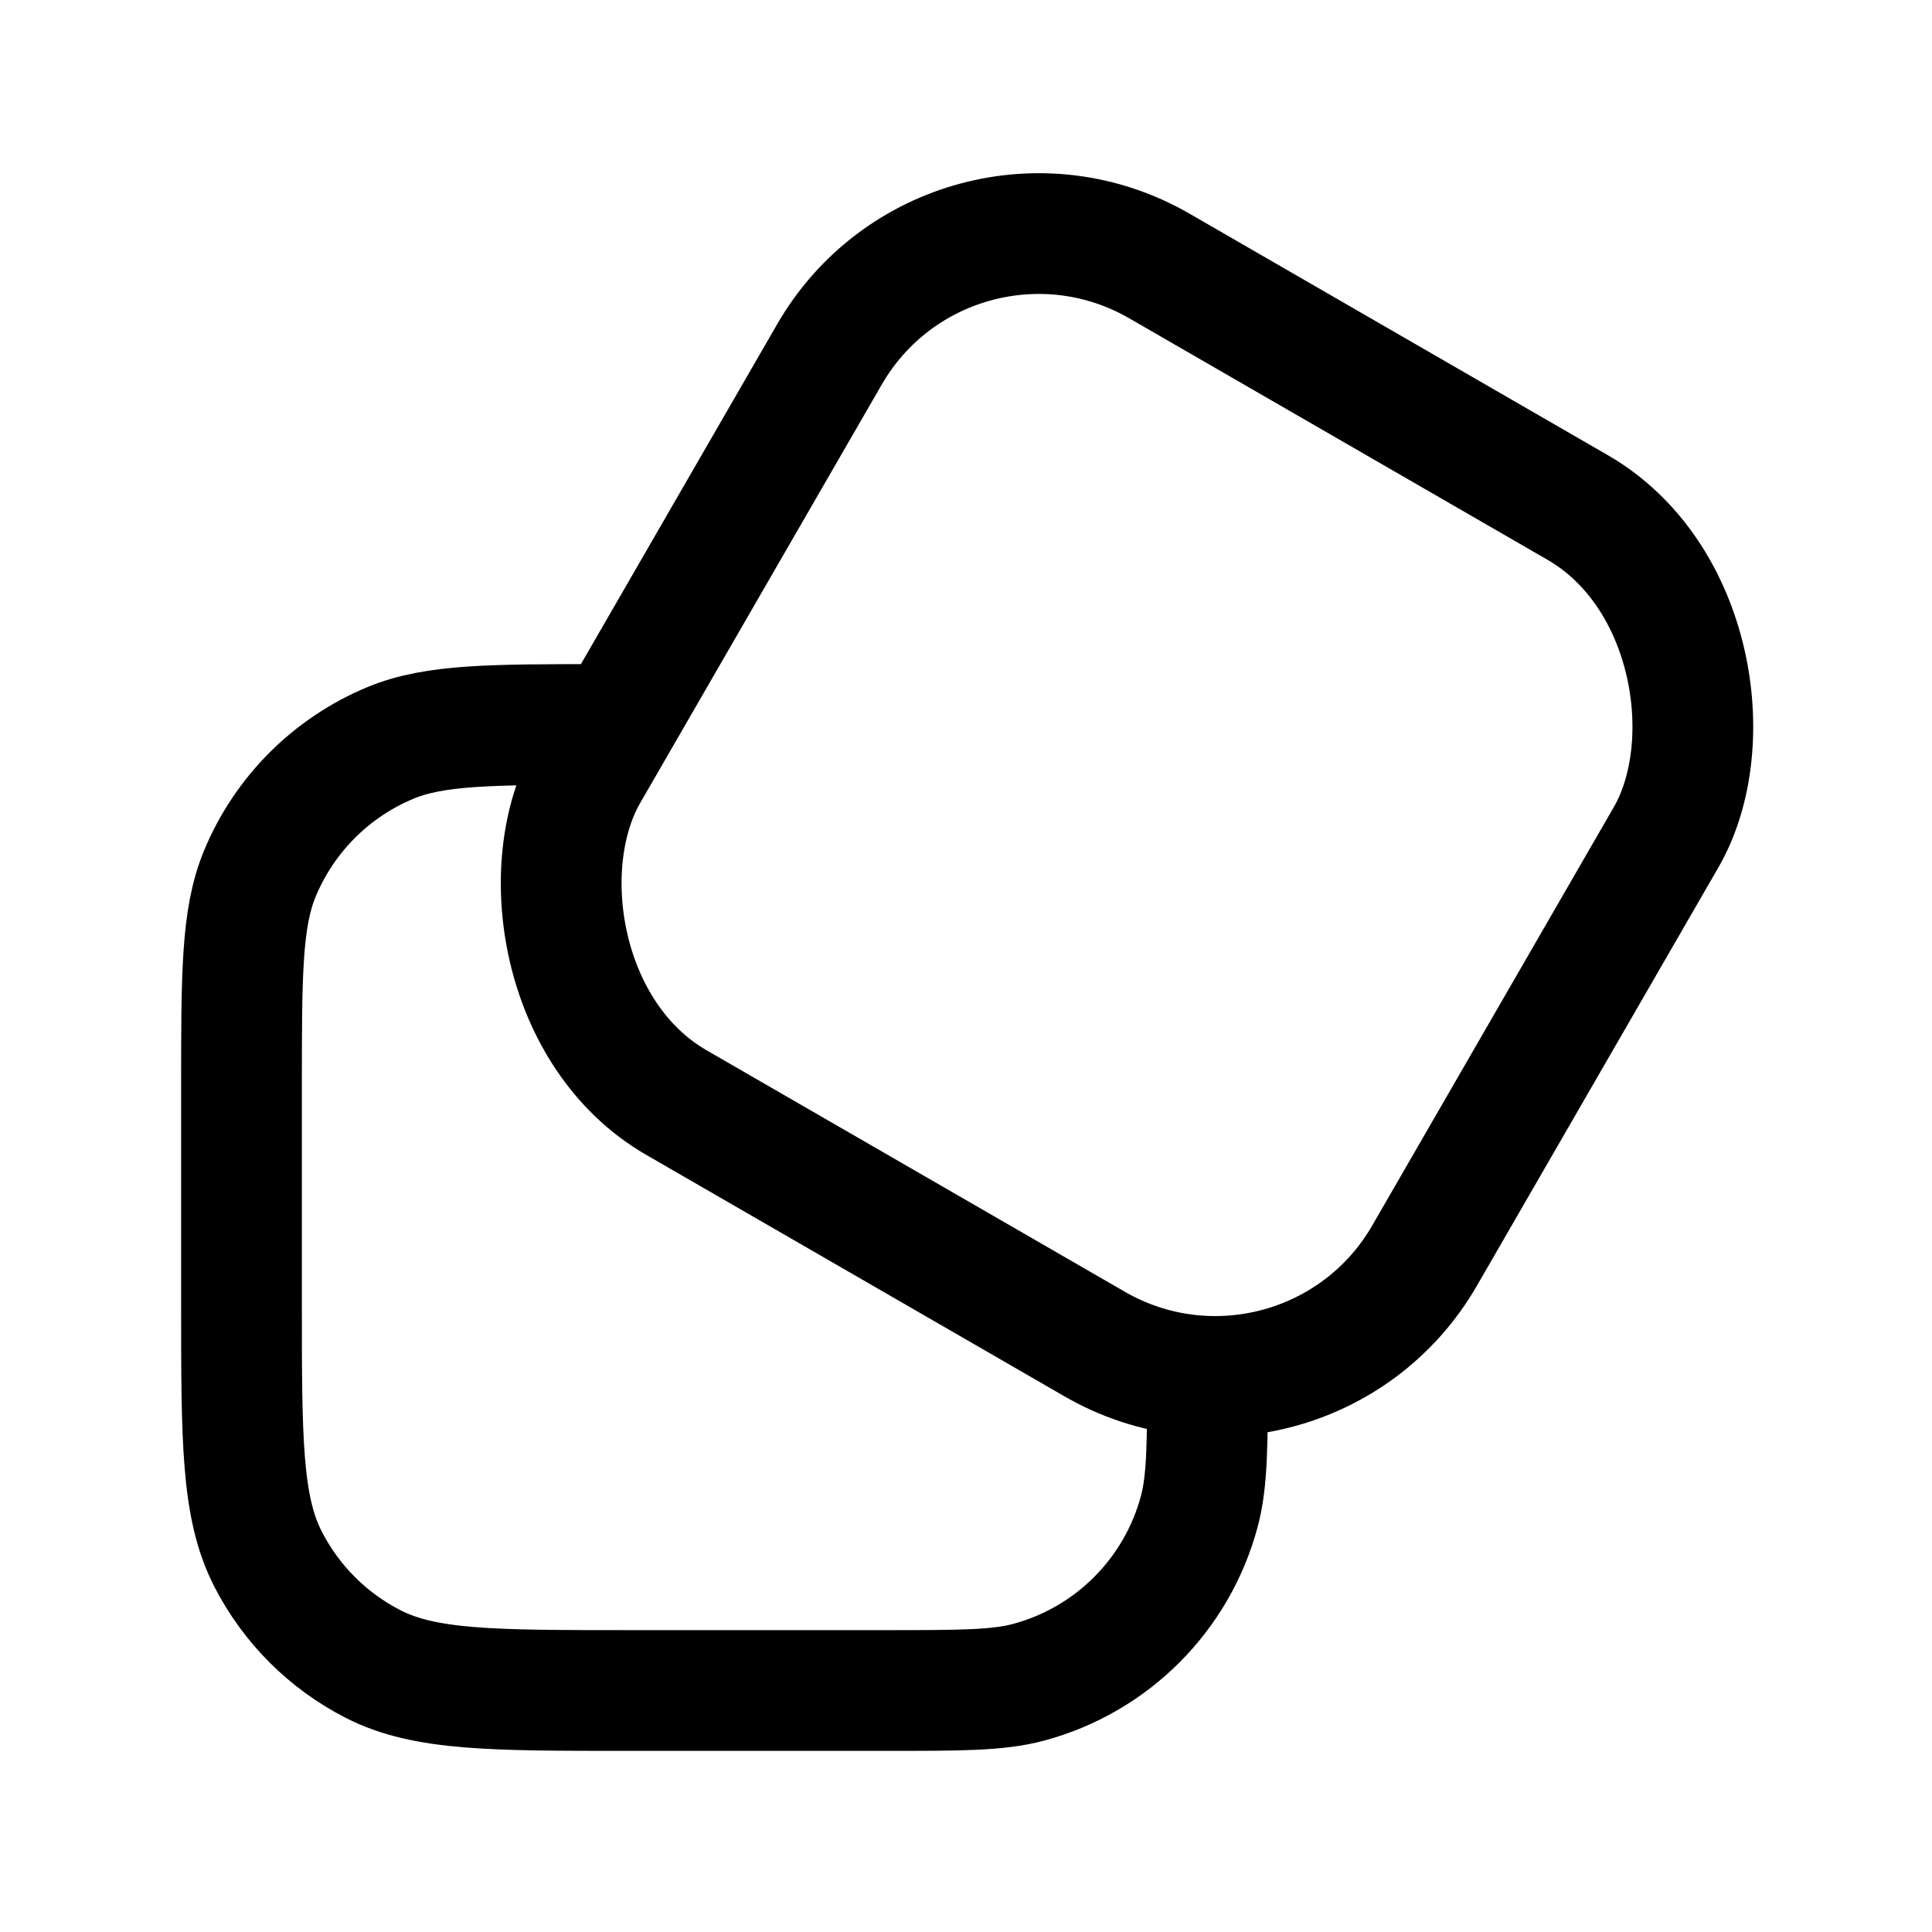 <svg width="24" height="24" viewBox="0 0 24 24" fill="none" xmlns="http://www.w3.org/2000/svg">
<path d="M7.5 9V9C6.102 9 5.403 9 4.852 9.228C4.117 9.533 3.533 10.117 3.228 10.852C3 11.403 3 12.102 3 13.5V16.2C3 17.88 3 18.72 3.327 19.362C3.615 19.927 4.074 20.385 4.638 20.673C5.28 21 6.12 21 7.8 21H11C11.93 21 12.395 21 12.777 20.898C13.812 20.62 14.62 19.812 14.898 18.776C15 18.395 15 17.93 15 17V17" stroke="black" stroke-width="1.5"/>
<rect x="11.804" y="1.804" width="12" height="12" rx="3" transform="rotate(30 11.804 1.804)" stroke="black" stroke-width="1.5"/>
</svg>
